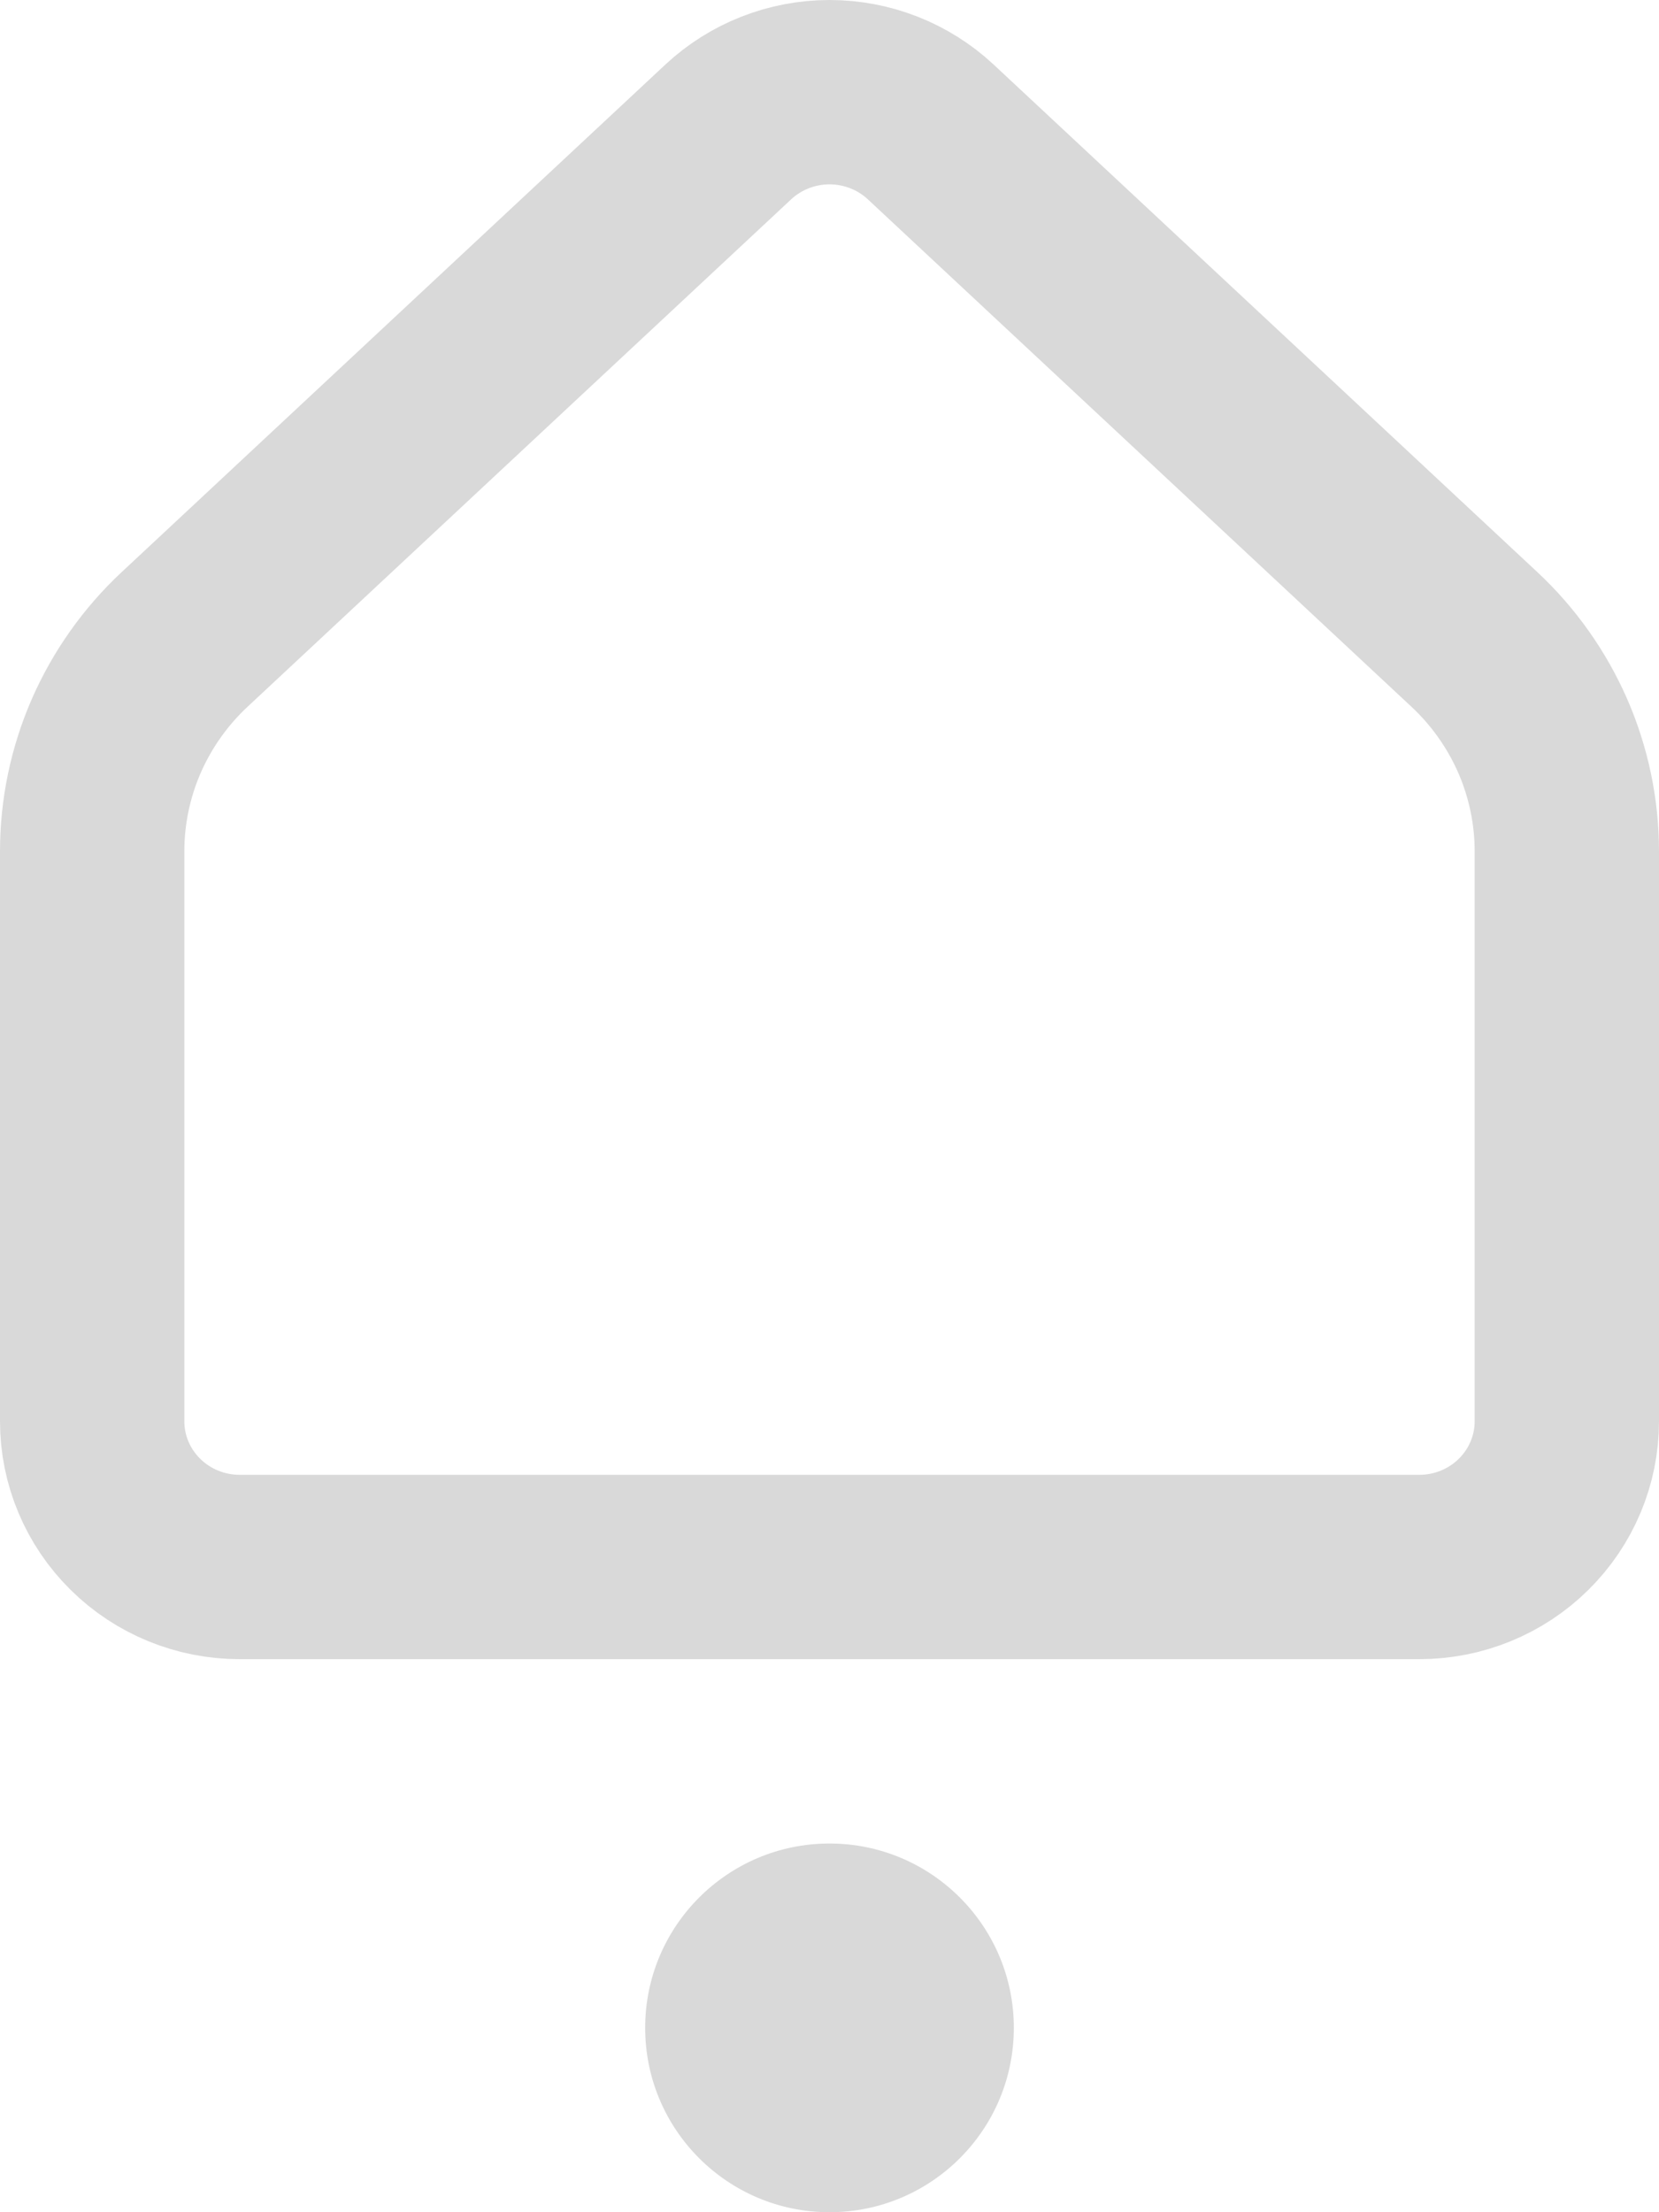 <svg width="18" height="24" viewBox="0 0 18 24" fill="none" xmlns="http://www.w3.org/2000/svg">
<path d="M17 15.42V9.236C17 8.806 16.911 8.38 16.739 7.985C16.566 7.59 16.314 7.233 15.998 6.938L10.099 1.432C9.802 1.155 9.409 1 9 1C8.591 1 8.198 1.155 7.901 1.432L2.002 6.938C1.686 7.233 1.434 7.59 1.261 7.985C1.089 8.38 1 8.806 1 9.236V15.42C1 15.839 1.169 16.241 1.469 16.537C1.769 16.834 2.176 17 2.6 17H15.4C15.824 17 16.231 16.834 16.531 16.537C16.831 16.241 17 15.839 17 15.42Z" stroke="#D9D9D9" stroke-width="2" stroke-linecap="round" stroke-linejoin="round"/>
<circle cx="9" cy="22" r="2" fill="#D9D9D9"/>
</svg>
